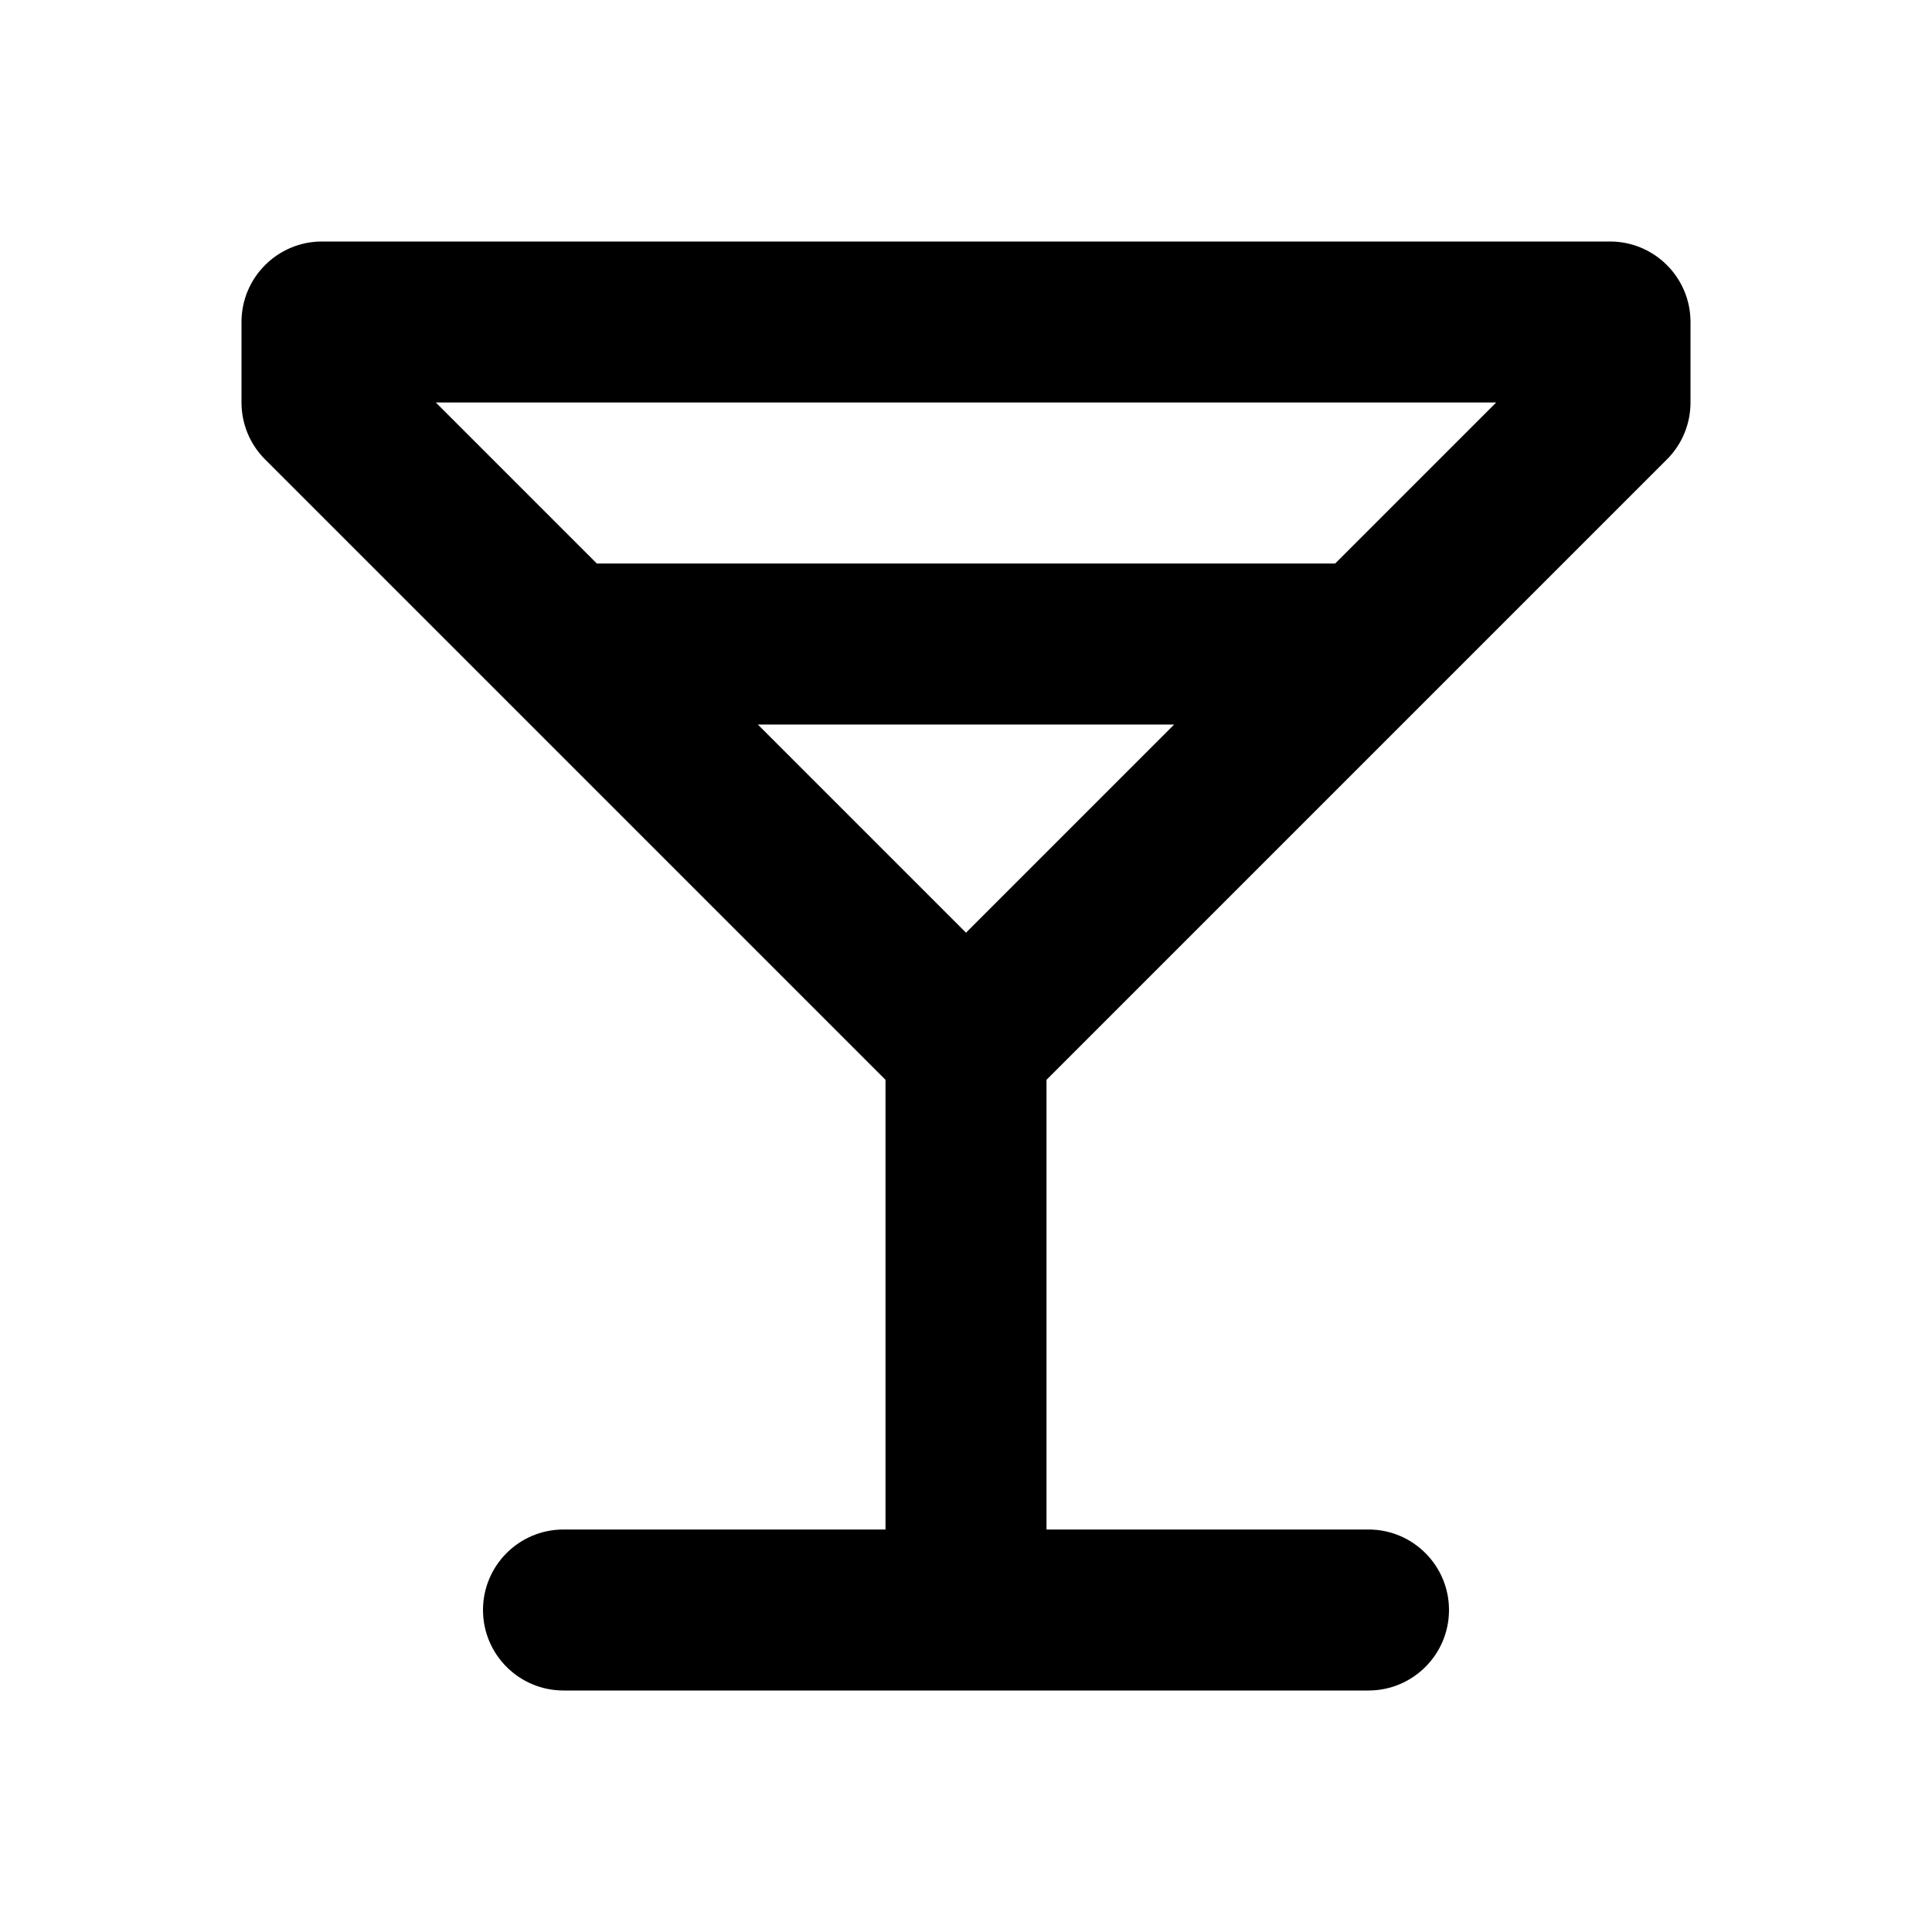 <svg width="24" height="24" viewBox="0 0 24 24" fill="none" xmlns="http://www.w3.org/2000/svg">
<path fill-rule="evenodd" clip-rule="evenodd" d="M3 4C3 3.448 3.448 3 4 3H20C20.552 3 21 3.448 21 4V5C21 5.265 20.895 5.52 20.707 5.707L13 13.414V19H17C17.552 19 18 19.448 18 20C18 20.552 17.552 21 17 21H7C6.448 21 6 20.552 6 20C6 19.448 6.448 19 7 19H11V13.414L3.293 5.707C3.105 5.52 3 5.265 3 5V4ZM12 11.586L14.586 9H9.414L12 11.586ZM7.414 7H16.586L18.586 5H5.414L7.414 7Z" fill="black"/>
</svg>
